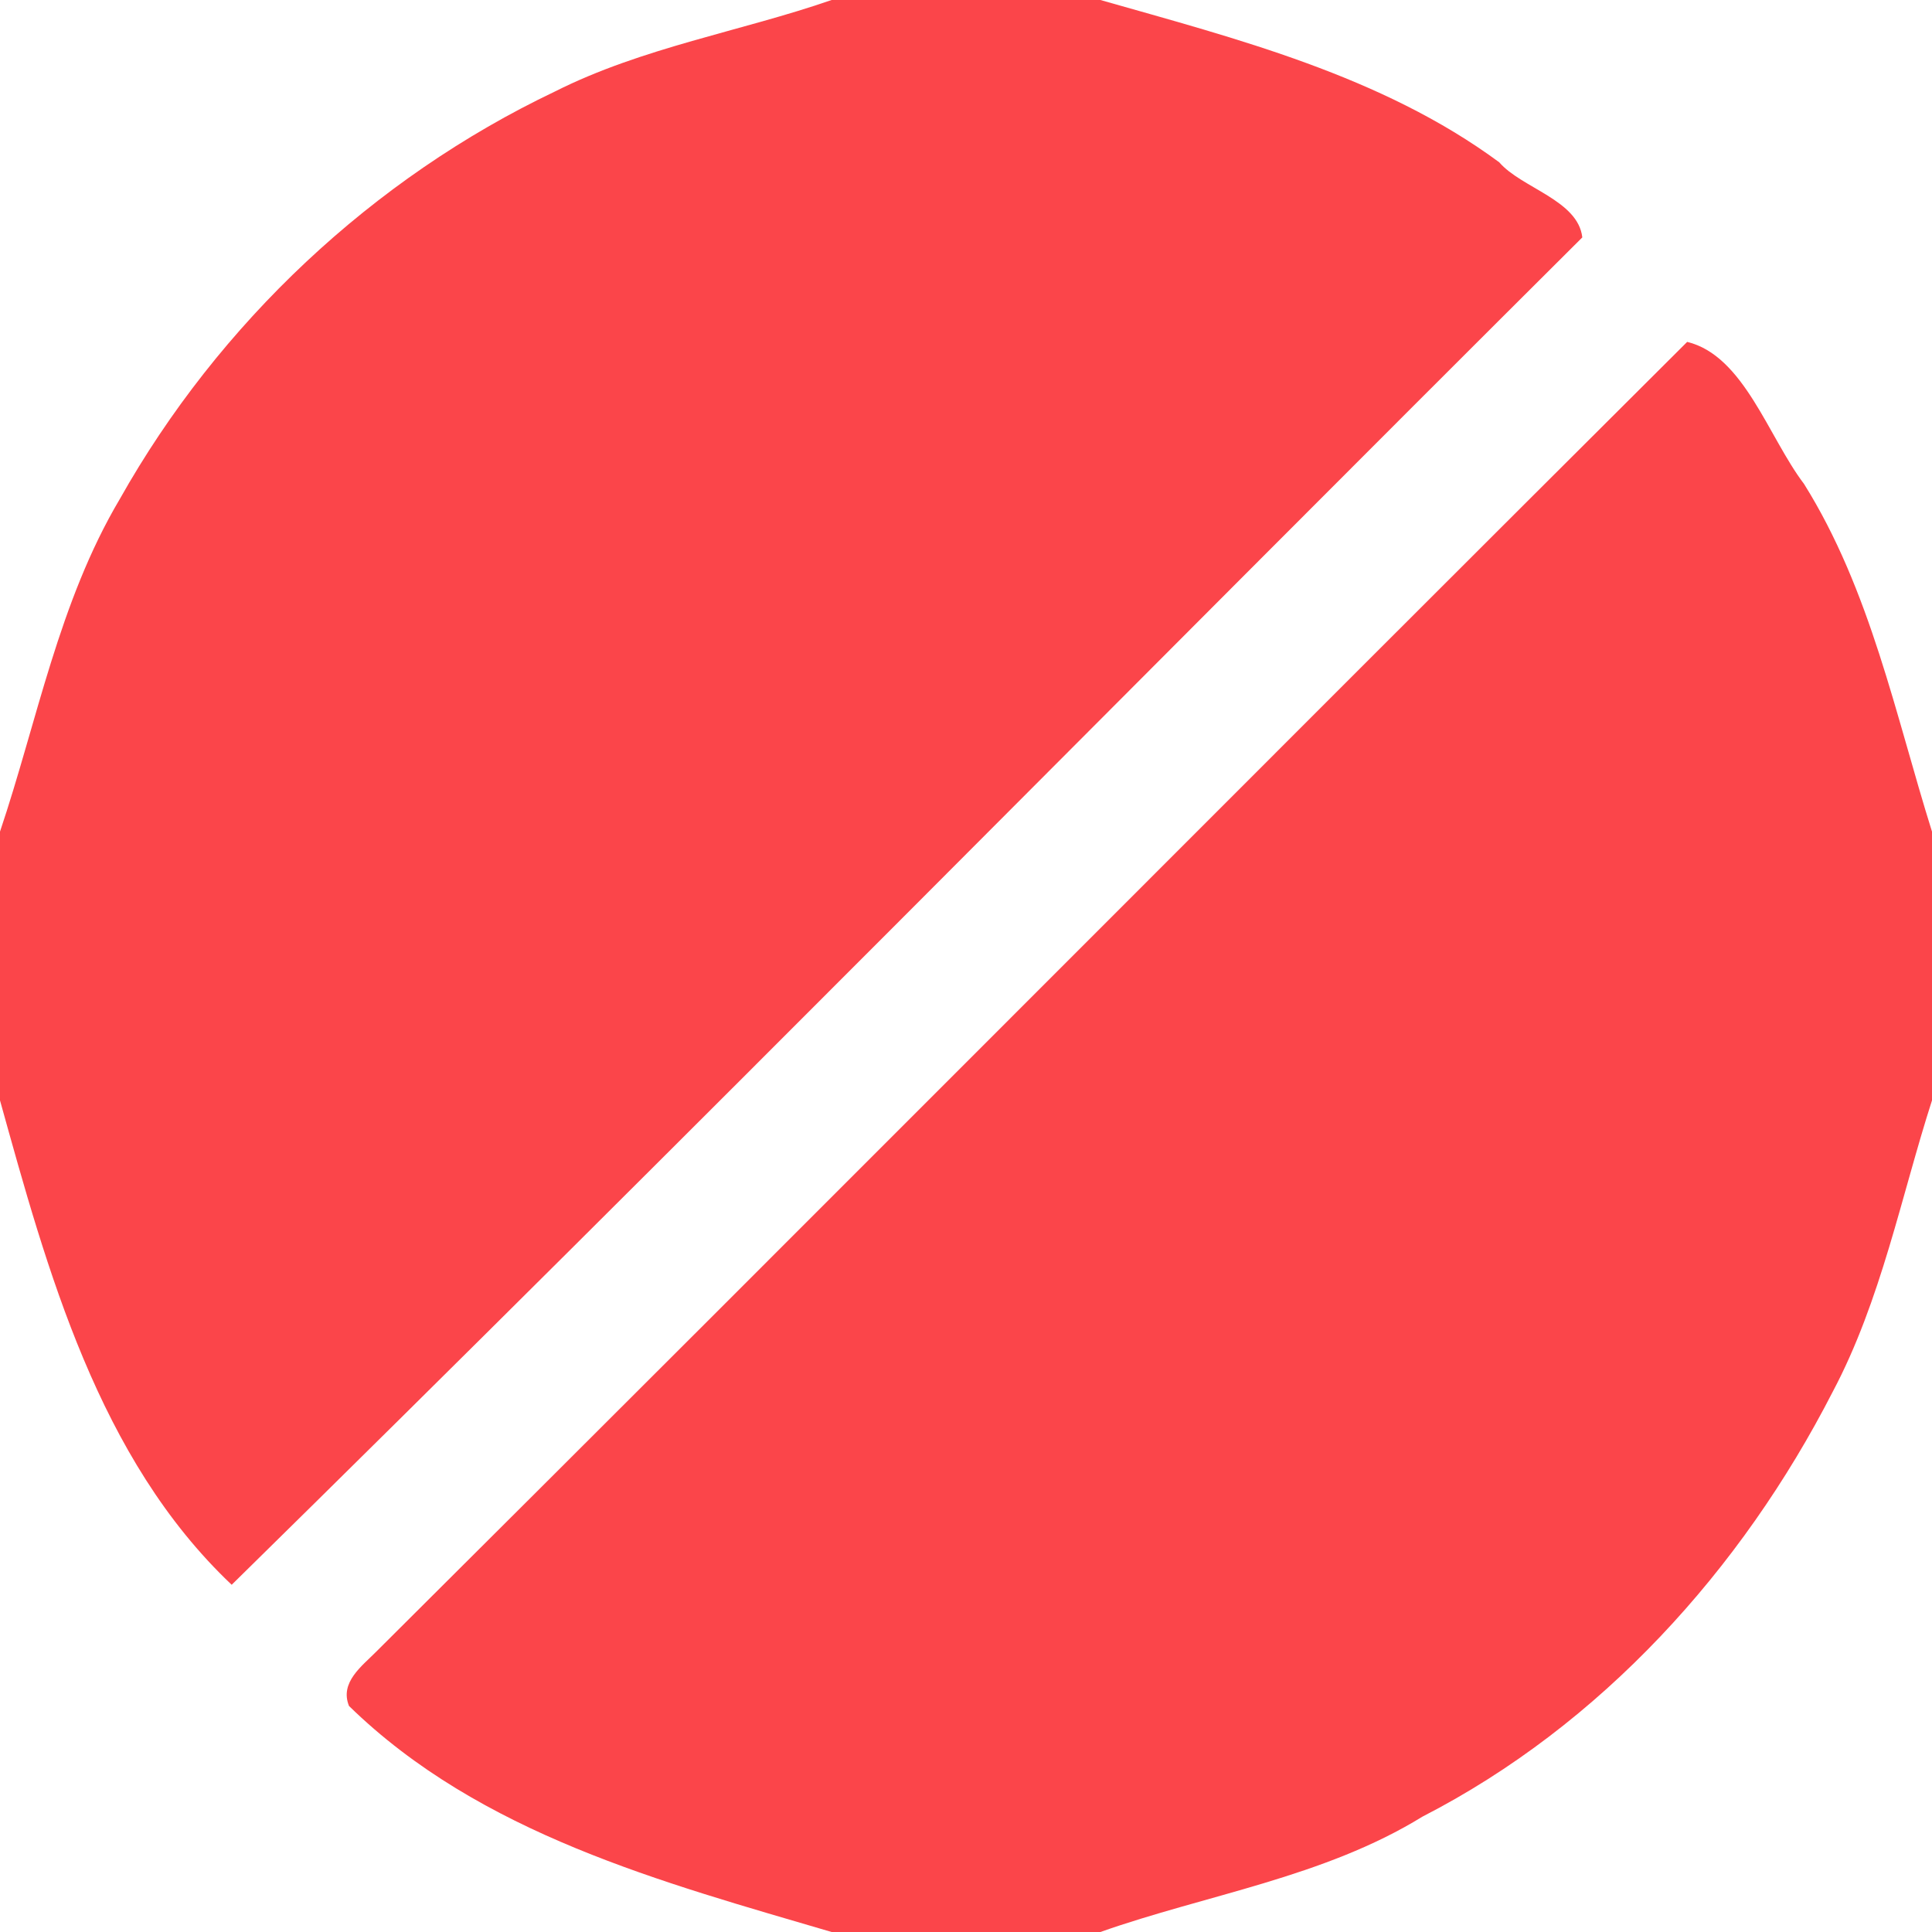 <?xml version="1.0" encoding="UTF-8" ?>
<!DOCTYPE svg PUBLIC "-//W3C//DTD SVG 1.1//EN" "http://www.w3.org/Graphics/SVG/1.1/DTD/svg11.dtd">
<svg width="250pt" height="250pt" viewBox="0 0 250 250" version="1.1" xmlns="http://www.w3.org/2000/svg">
<g id="#fb454afb">
<path fill="#fb454a" opacity="1.00" d=" M 107.61 0.00 L 142.39 0.00 C 159.98 5.01 178.80 9.79 194.00 21.00 C 196.88 24.34 204.20 25.89 204.75 30.72 C 146.45 88.78 88.64 147.45 29.98 205.07 C 12.72 188.75 6.12 164.38 0.00 142.39 L 0.00 107.61 C 4.80 93.36 7.61 77.88 15.50 64.58 C 28.29 41.84 48.22 23.08 71.81 11.84 C 83.14 6.13 95.93 4.05 107.61 0.00 Z" />
<path fill="#fb454a" opacity="1.00" d=" M 218.32 44.24 C 225.66 46.02 228.82 56.54 233.44 62.62 C 242.03 76.35 245.29 92.59 250.00 107.61 L 250.00 142.39 C 246.01 154.79 243.42 168.29 237.14 180.12 C 225.37 203.08 207.18 223.20 184.07 235.07 C 171.31 242.93 156.10 245.16 142.39 250.00 L 107.61 250.00 C 85.77 243.57 62.14 237.33 45.16 220.75 C 43.92 217.68 46.87 215.57 48.72 213.69 C 105.35 157.31 161.71 100.64 218.32 44.24 Z" />
</g>
</svg>

